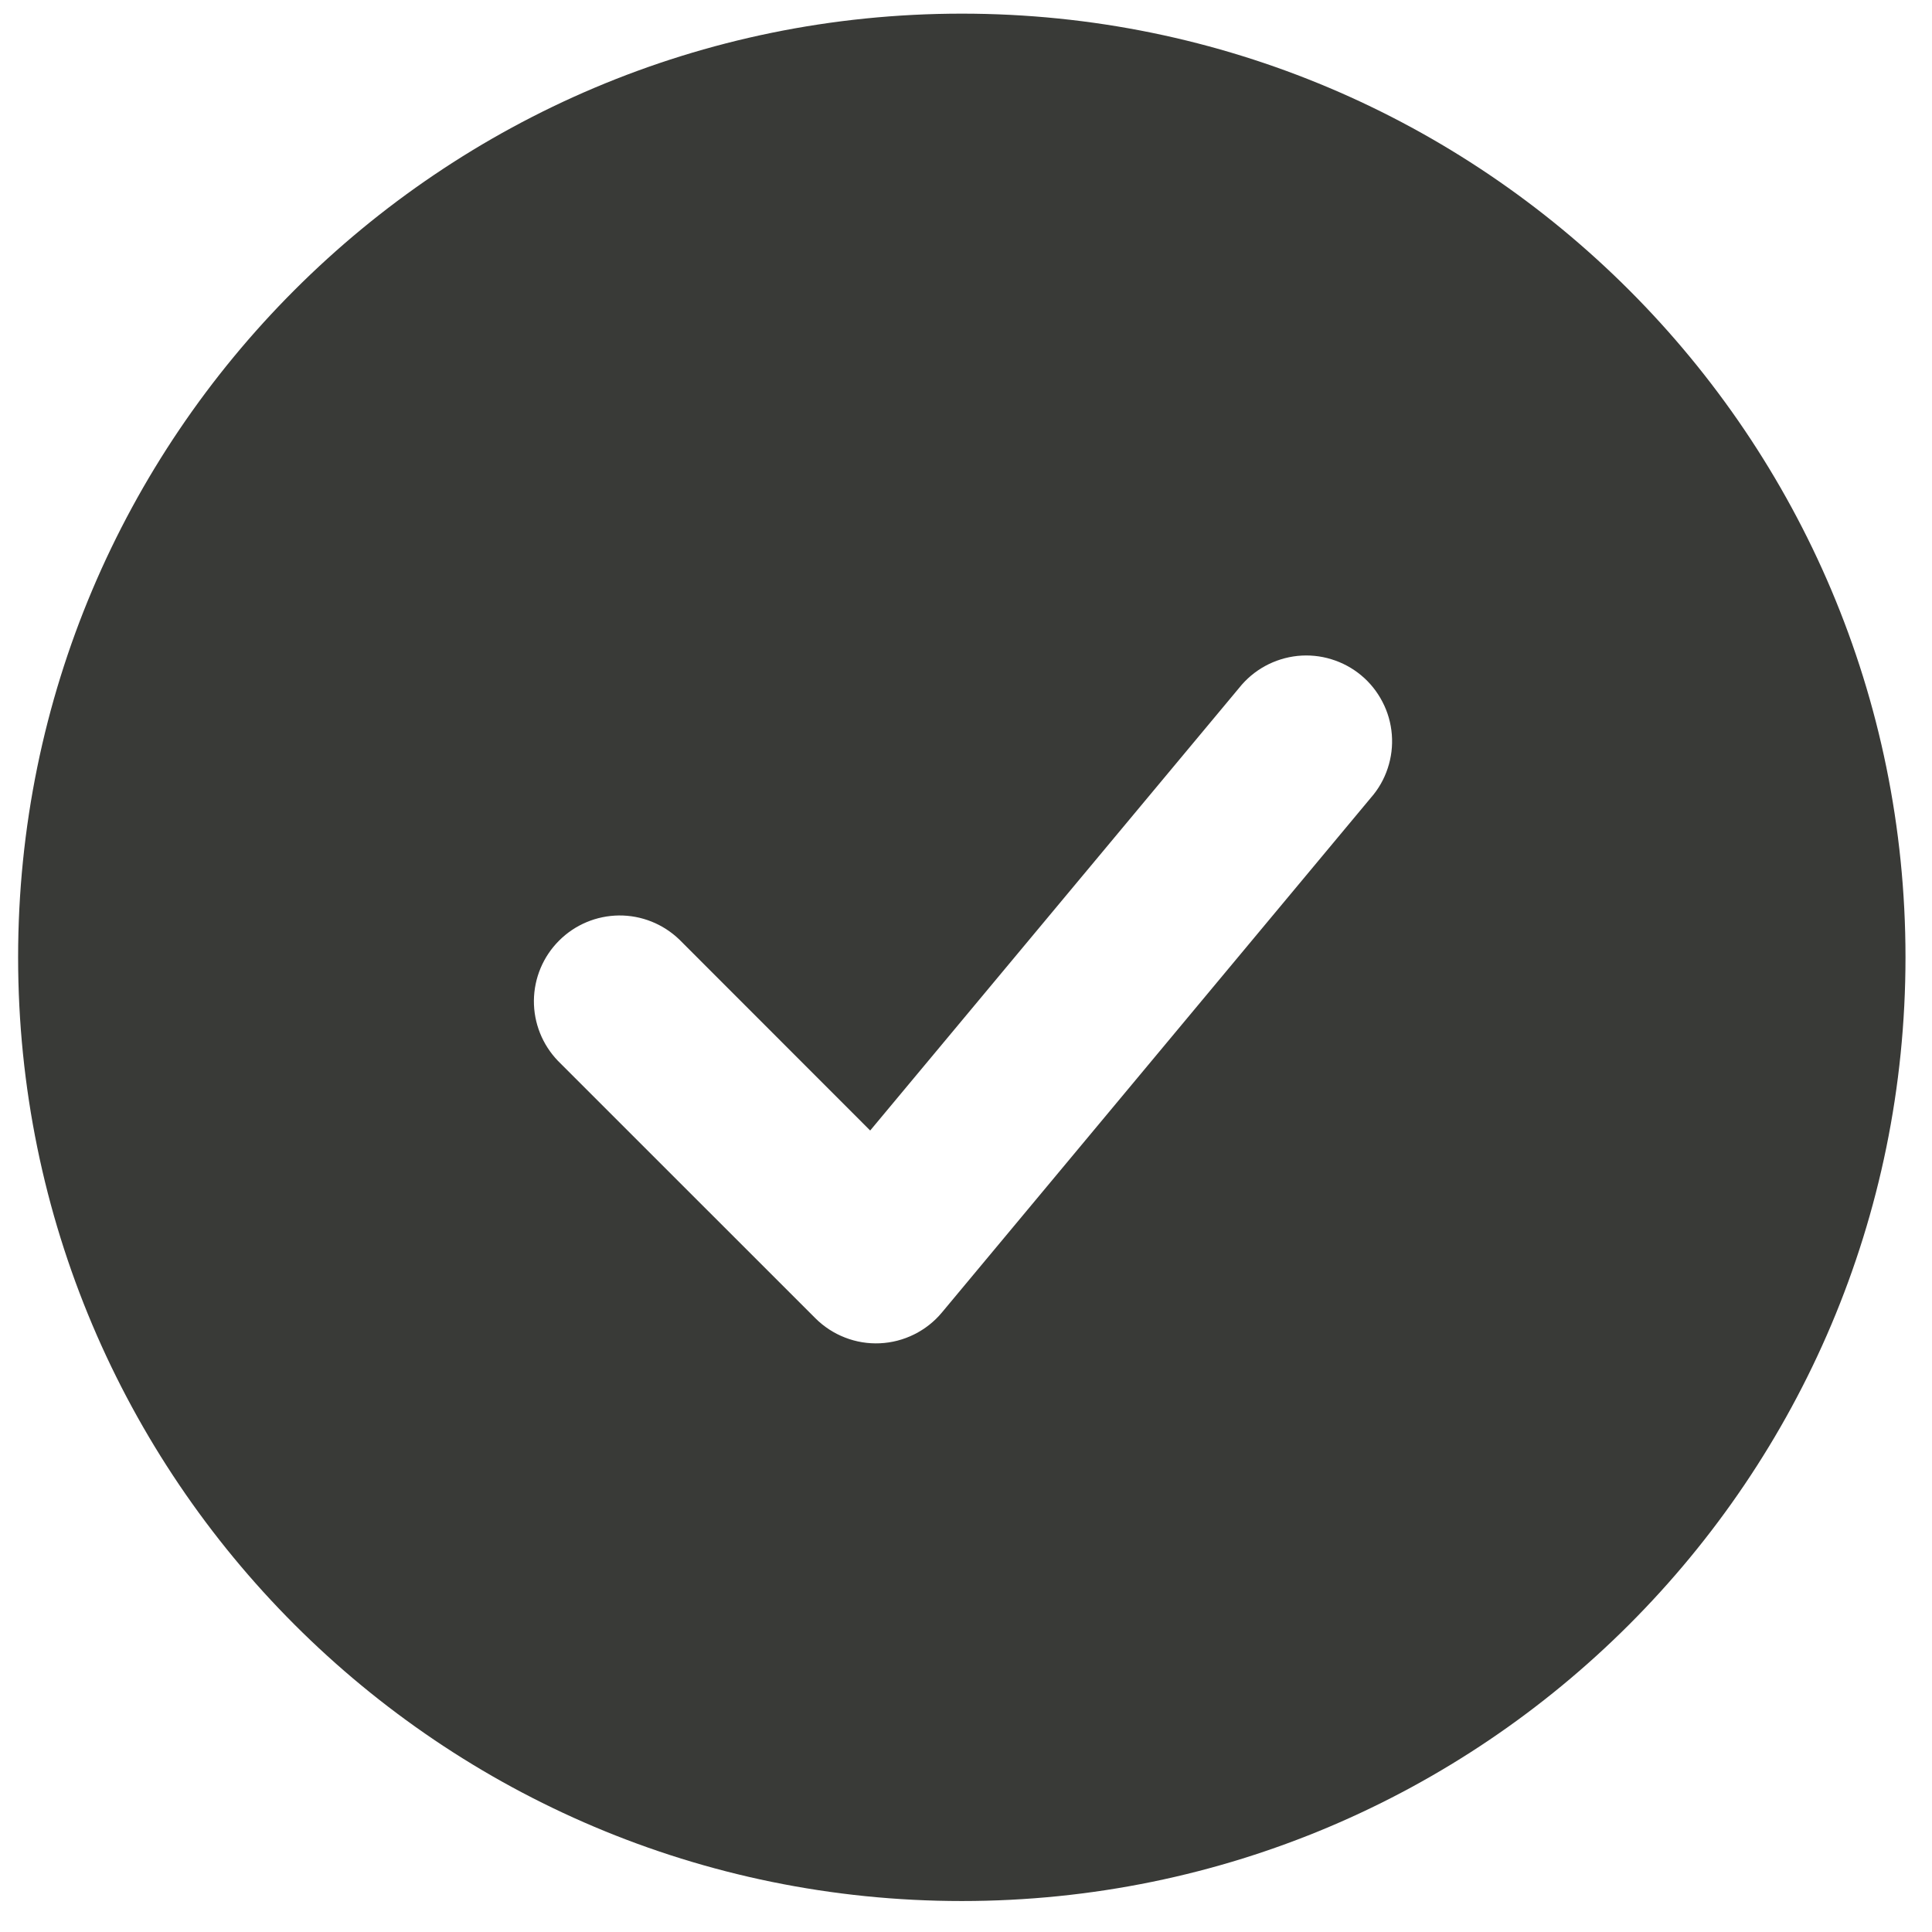 <svg width="32" height="32" viewBox="0 0 32 32" fill="none" xmlns="http://www.w3.org/2000/svg">
<path fill-rule="evenodd" clip-rule="evenodd" d="M15.931 0.226C7.298 0.226 0.3 7.224 0.3 15.856C0.3 24.489 7.298 31.487 15.931 31.487C24.563 31.487 31.561 24.489 31.561 15.856C31.561 7.224 24.563 0.226 15.931 0.226ZM22.706 13.213C22.831 13.071 22.926 12.905 22.985 12.725C23.045 12.545 23.068 12.355 23.053 12.166C23.038 11.977 22.986 11.793 22.898 11.625C22.811 11.457 22.692 11.307 22.546 11.186C22.401 11.065 22.232 10.974 22.051 10.919C21.87 10.863 21.679 10.845 21.491 10.864C21.302 10.884 21.12 10.941 20.953 11.032C20.787 11.123 20.641 11.246 20.523 11.395L14.413 18.725L11.252 15.562C10.983 15.303 10.625 15.16 10.252 15.163C9.879 15.167 9.523 15.316 9.26 15.58C8.996 15.843 8.847 16.199 8.843 16.572C8.84 16.945 8.983 17.303 9.242 17.572L13.505 21.834C13.645 21.974 13.812 22.083 13.996 22.154C14.18 22.226 14.377 22.258 14.574 22.249C14.771 22.24 14.964 22.19 15.141 22.102C15.318 22.014 15.475 21.891 15.601 21.739L22.706 13.213Z" fill="#393A37"/>
</svg>
